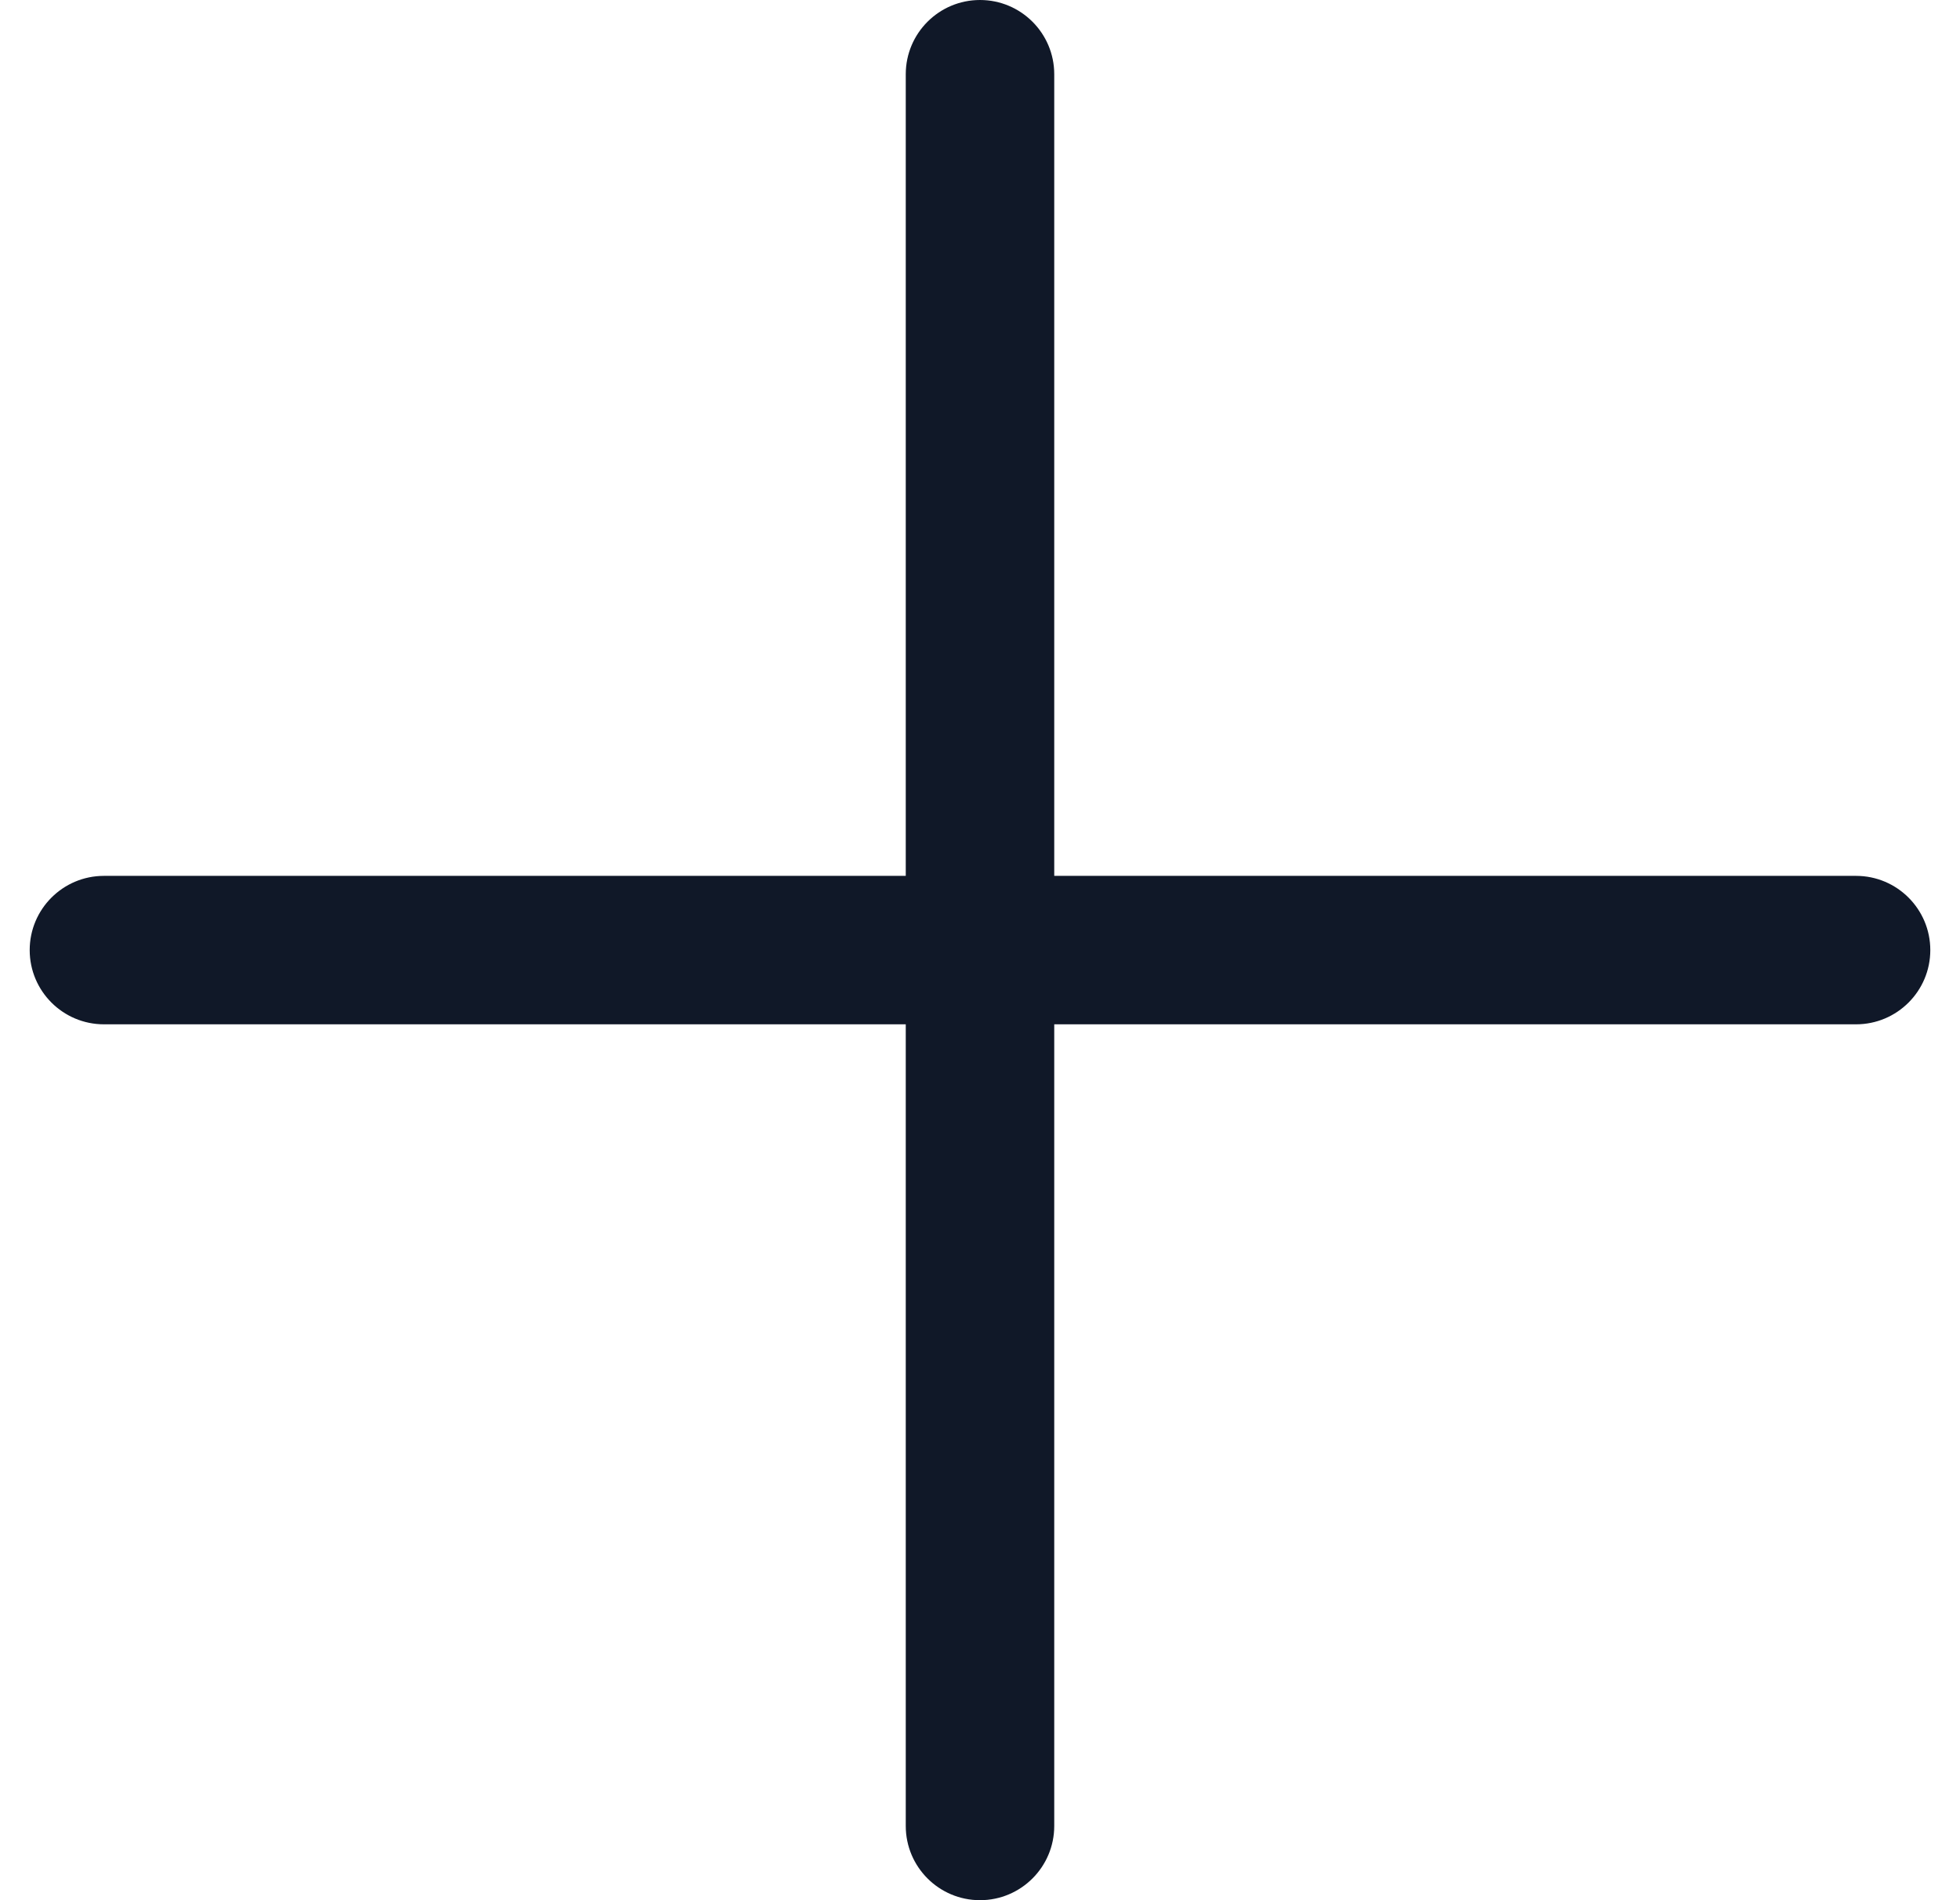 <svg width="33" height="32" viewBox="0 0 33 32" fill="none" xmlns="http://www.w3.org/2000/svg">
<path d="M31.25 14.75H17.75V1.25C17.75 0.56 17.19 0 16.5 0C15.81 0 15.25 0.56 15.25 1.25V14.75H1.75C1.06 14.75 0.5 15.31 0.5 16C0.5 16.69 1.06 17.25 1.75 17.25H15.25V30.75C15.25 31.44 15.81 32 16.5 32C17.19 32 17.75 31.44 17.75 30.75V17.25H31.25C31.94 17.25 32.5 16.69 32.5 16C32.5 15.31 31.94 14.75 31.25 14.75Z" fill="#101828"/>
</svg>
